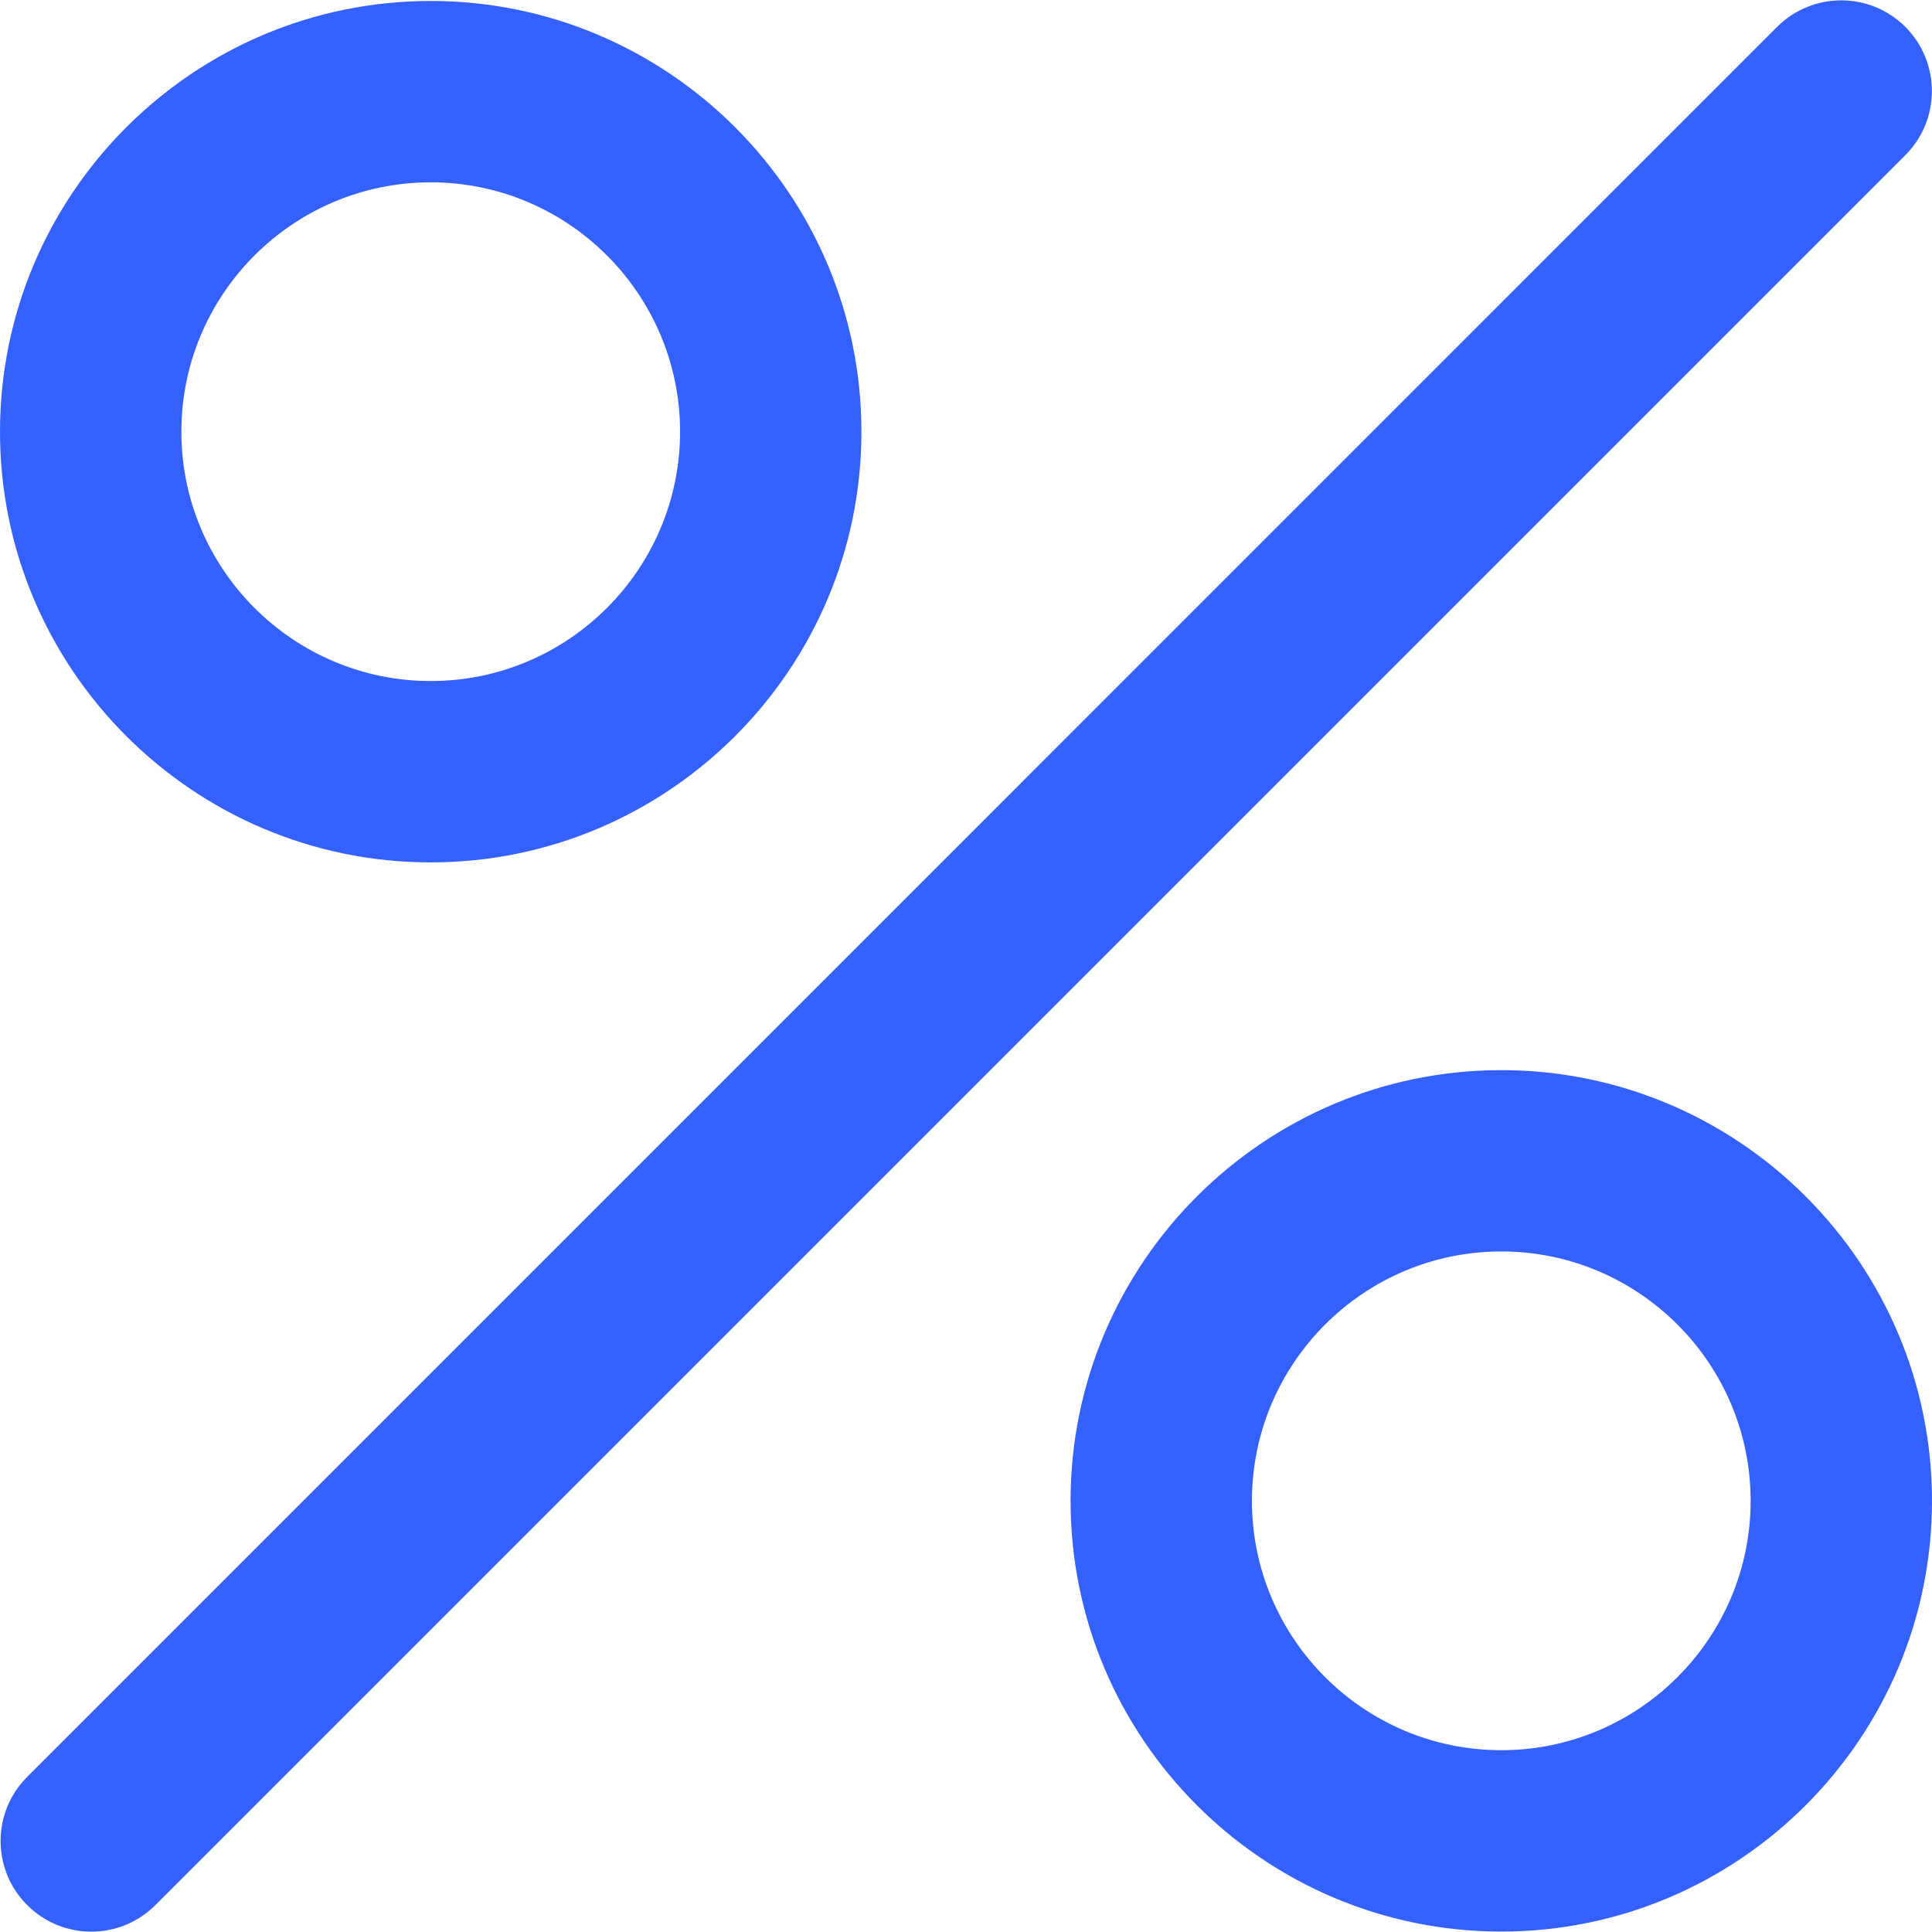 <svg width="40" height="40" viewBox="0 0 40 40" fill="none" xmlns="http://www.w3.org/2000/svg">
<g clip-path="url(#clip0_409_1259)">
<path d="M39.448 0.557C38.715 -0.176 37.526 -0.176 36.793 0.557L0.563 36.788C-0.171 37.521 -0.171 38.709 0.563 39.443C0.929 39.809 1.41 39.993 1.89 39.993C2.371 39.993 2.851 39.809 3.217 39.443L39.448 3.212C40.181 2.479 40.181 1.291 39.448 0.557Z" fill="#3460FE"/>
<path d="M8.918 0.02C4.001 0.02 0 4.021 0 8.938C0 13.855 4.001 17.855 8.918 17.855C13.835 17.855 17.835 13.854 17.835 8.938C17.835 4.021 13.834 0.02 8.918 0.02ZM8.918 14.1C6.071 14.1 3.755 11.784 3.755 8.938C3.755 6.091 6.071 3.775 8.918 3.775C11.764 3.775 14.08 6.091 14.08 8.938C14.08 11.784 11.764 14.1 8.918 14.1Z" fill="#3460FE"/>
<path d="M31.082 22.156C26.166 22.156 22.165 26.157 22.165 31.073C22.165 35.99 26.166 39.991 31.082 39.991C35.999 39.991 40 35.991 40 31.073C40 26.156 35.999 22.156 31.082 22.156ZM31.082 36.236C28.236 36.236 25.92 33.92 25.92 31.073C25.92 28.227 28.236 25.91 31.082 25.91C33.929 25.91 36.245 28.227 36.245 31.073C36.245 33.92 33.929 36.236 31.082 36.236Z" fill="#3460FE"/>
</g>
<defs>
<clipPath id="clip0_409_1259">
<rect width="40" height="40" fill="white"/>
</clipPath>
</defs>
</svg>
